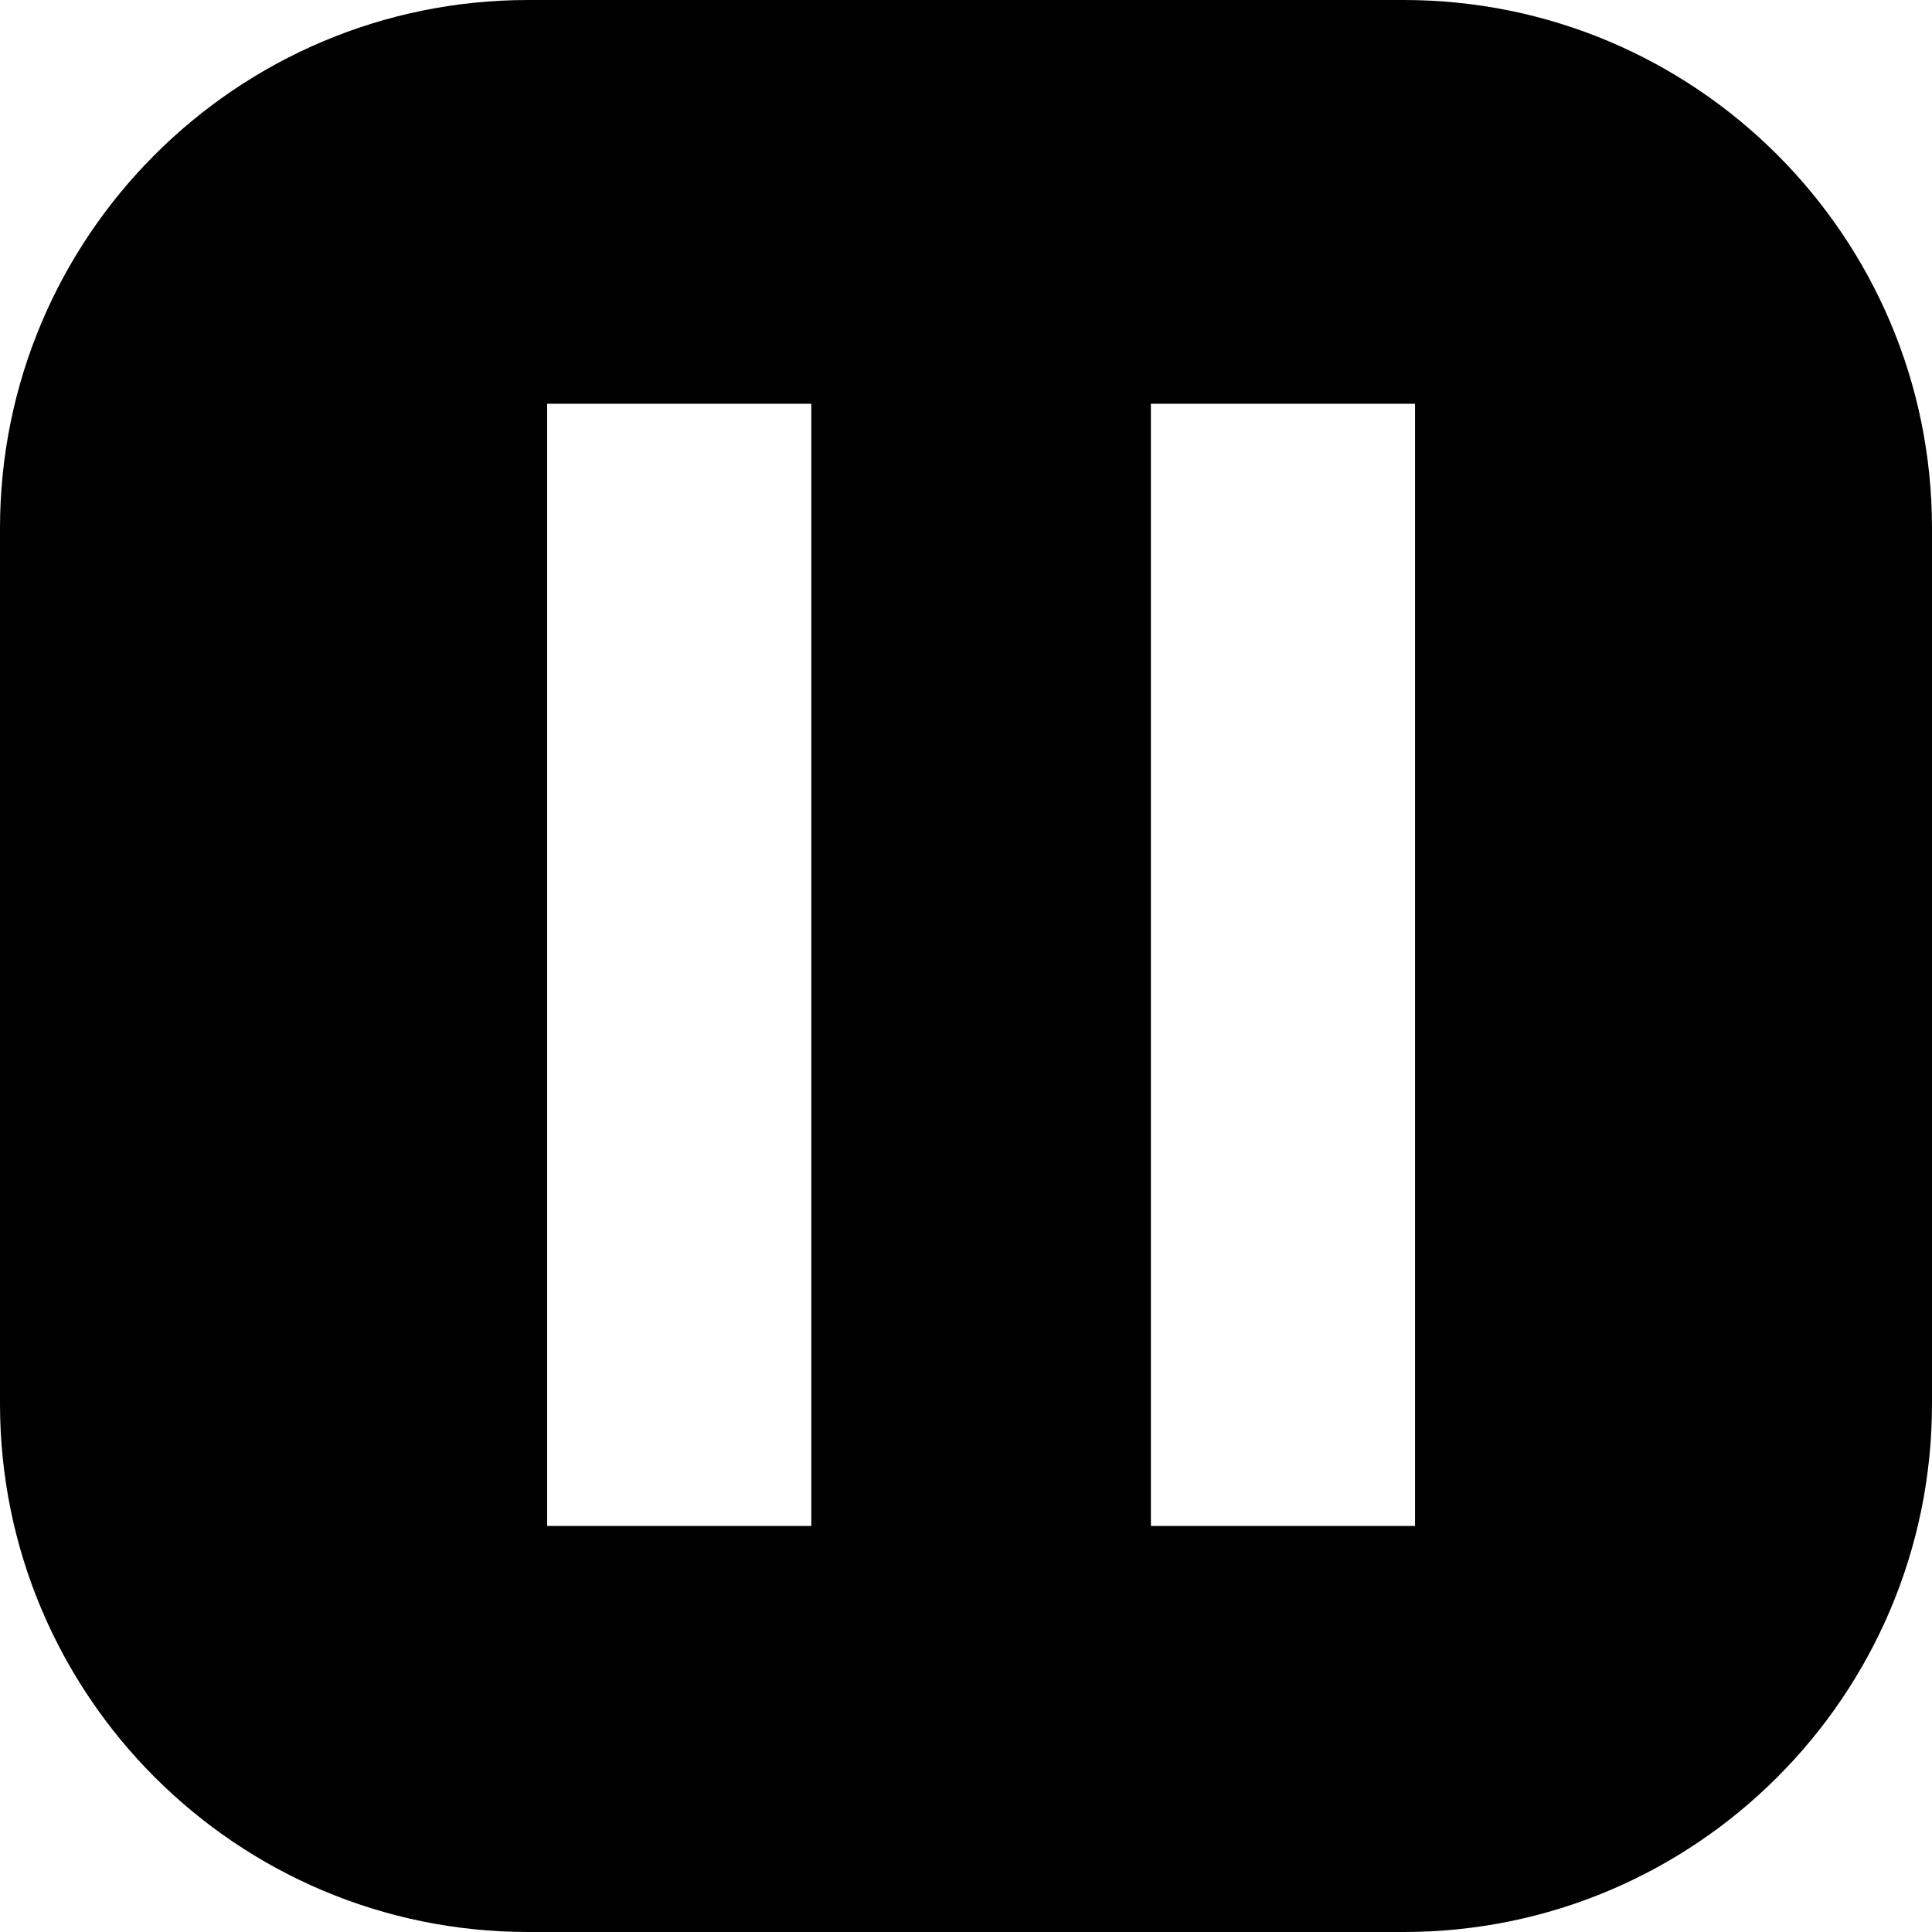 <?xml version="1.0" encoding="utf-8"?>
<!-- Generator: Adobe Illustrator 18.0.0, SVG Export Plug-In . SVG Version: 6.00 Build 0)  -->
<!DOCTYPE svg PUBLIC "-//W3C//DTD SVG 1.1//EN" "http://www.w3.org/Graphics/SVG/1.1/DTD/svg11.dtd">
<svg version="1.1" id="Layer_1" xmlns:sketch="http://www.bohemiancoding.com/sketch/ns"
	 xmlns="http://www.w3.org/2000/svg" xmlns:xlink="http://www.w3.org/1999/xlink" x="0px" y="0px" viewBox="0 0 512 512"
	 enable-background="new 0 0 512 512" xml:space="preserve">
<title>pause</title>
<desc>Created with Sketch.</desc>
<path d="M372,0H140C62.7,0,0,62.7,0,140v232c0,77.3,62.7,140,140,140h232c77.3,0,140-62.7,140-140V140C512,62.7,449.3,0,372,0z
	 M215,404.4h-70V107h70V404.4z M375,404.4h-70V107h70V404.4z"/>
</svg>
